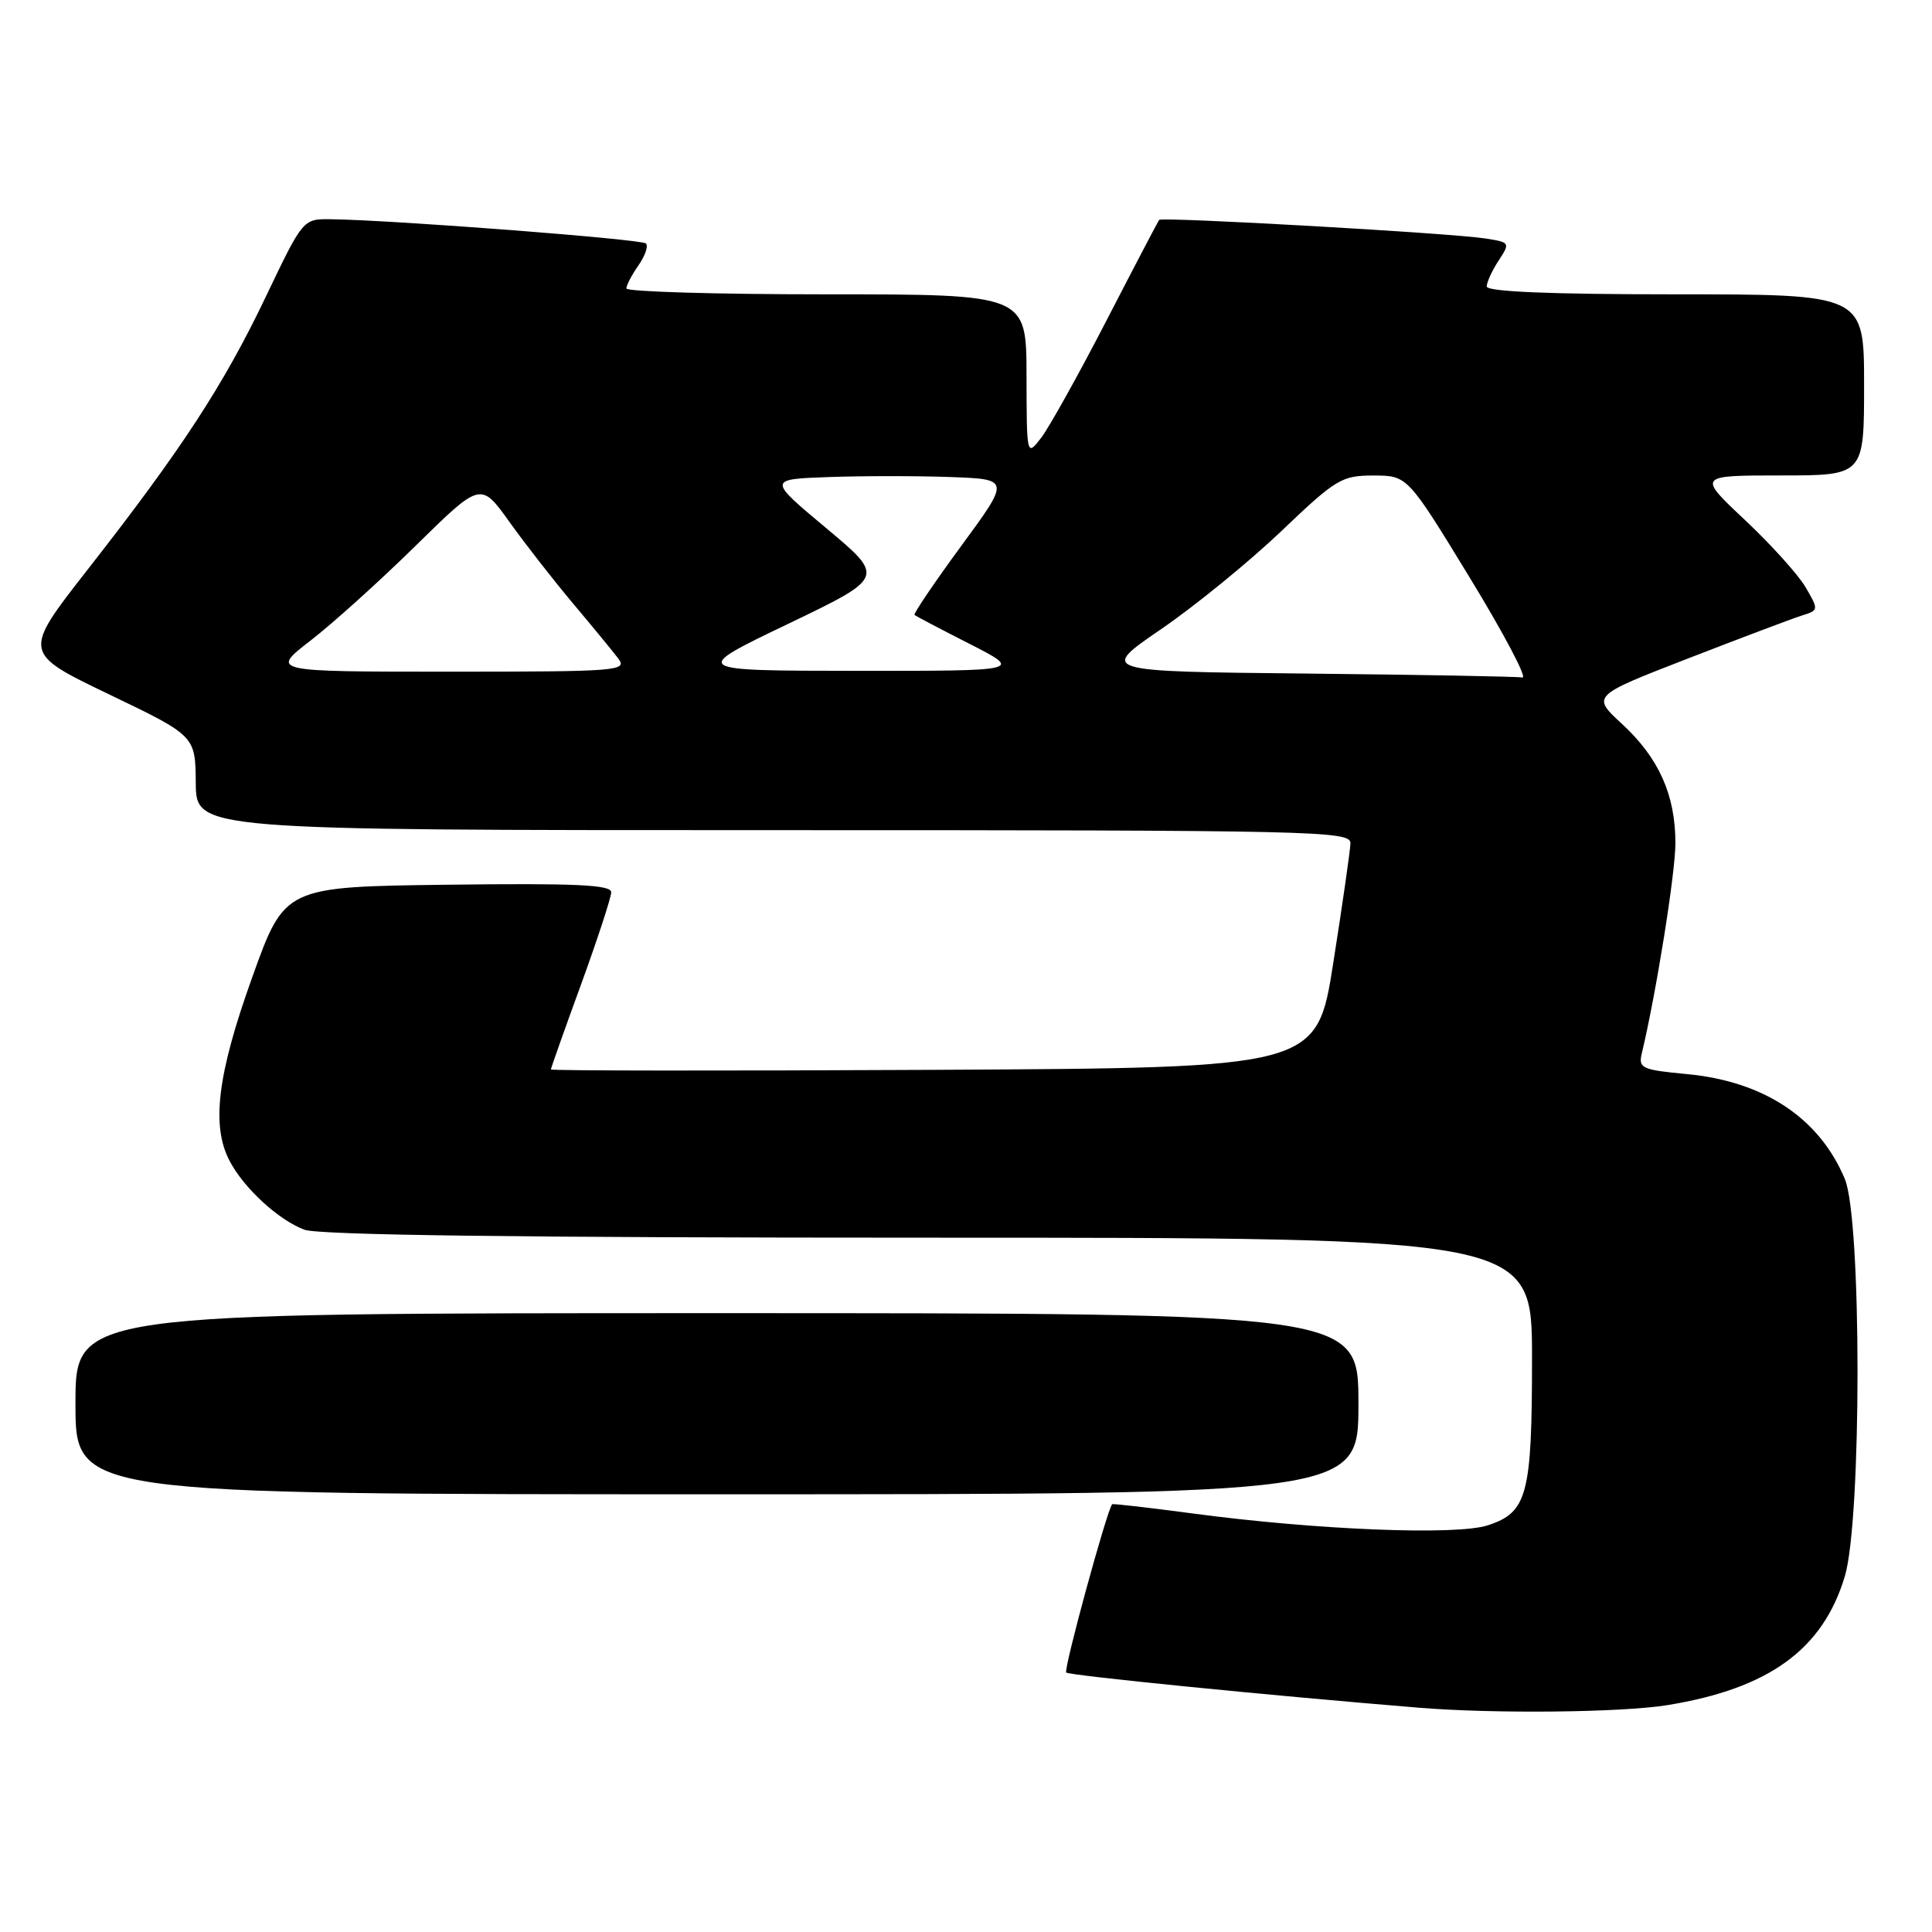 <?xml version="1.0" encoding="UTF-8" standalone="no"?>
<!DOCTYPE svg PUBLIC "-//W3C//DTD SVG 1.1//EN" "http://www.w3.org/Graphics/SVG/1.1/DTD/svg11.dtd" >
<svg xmlns="http://www.w3.org/2000/svg" xmlns:xlink="http://www.w3.org/1999/xlink" version="1.1" viewBox="0 0 256 256">
 <g >
 <path fill="currentColor"
d=" M 220.93 225.94 C 234.41 223.75 241.57 218.54 244.46 208.83 C 246.69 201.30 246.69 161.58 244.45 156.22 C 241.07 148.14 233.73 143.27 223.48 142.32 C 217.56 141.76 217.08 141.54 217.54 139.61 C 219.45 131.63 222.00 115.71 222.00 111.72 C 222.00 105.33 219.81 100.44 214.93 95.93 C 210.89 92.21 210.89 92.21 223.70 87.24 C 230.74 84.51 237.52 81.95 238.76 81.56 C 240.99 80.87 241.00 80.81 239.26 77.83 C 238.29 76.16 234.67 72.15 231.21 68.90 C 224.93 63.00 224.93 63.00 235.96 63.00 C 247.00 63.00 247.00 63.00 247.00 51.00 C 247.00 39.00 247.00 39.00 222.00 39.00 C 205.43 39.00 197.00 38.65 197.00 37.96 C 197.00 37.40 197.71 35.85 198.58 34.52 C 200.12 32.17 200.09 32.11 196.83 31.60 C 192.22 30.88 153.94 28.71 153.59 29.14 C 153.44 29.34 150.29 35.35 146.60 42.50 C 142.91 49.65 139.02 56.62 137.97 58.00 C 136.04 60.50 136.04 60.50 136.02 49.75 C 136.00 39.00 136.00 39.00 109.50 39.00 C 94.92 39.00 83.00 38.65 83.00 38.22 C 83.00 37.79 83.72 36.42 84.60 35.16 C 85.48 33.90 85.93 32.60 85.59 32.26 C 85.02 31.69 52.04 29.15 43.83 29.05 C 40.15 29.00 40.15 29.00 35.21 39.34 C 29.63 51.02 24.05 59.58 11.59 75.50 C 2.99 86.50 2.99 86.50 14.44 92.00 C 25.89 97.50 25.89 97.50 25.94 103.75 C 26.00 110.00 26.00 110.00 102.50 110.00 C 174.71 110.00 179.00 110.10 178.94 111.75 C 178.91 112.71 177.89 119.80 176.68 127.50 C 174.49 141.50 174.49 141.50 123.75 141.76 C 95.84 141.90 73.00 141.88 73.00 141.71 C 73.00 141.53 74.79 136.47 76.99 130.45 C 79.18 124.43 80.98 118.93 80.99 118.23 C 81.00 117.24 76.33 117.02 59.36 117.23 C 37.72 117.50 37.72 117.50 33.42 129.50 C 28.81 142.33 27.97 149.13 30.41 153.80 C 32.30 157.43 36.87 161.63 40.32 162.94 C 42.22 163.66 69.02 164.00 123.07 164.00 C 203.00 164.00 203.00 164.00 203.00 179.95 C 203.00 198.08 202.39 200.39 197.15 202.11 C 193.00 203.48 174.39 202.73 158.02 200.54 C 152.25 199.77 147.46 199.22 147.37 199.32 C 146.67 200.09 140.90 221.24 141.28 221.62 C 141.68 222.01 168.17 224.66 188.00 226.28 C 197.99 227.10 214.87 226.92 220.93 225.94 Z  M 180.00 186.00 C 180.00 174.00 180.00 174.00 95.00 174.00 C 10.00 174.00 10.00 174.00 10.00 186.00 C 10.00 198.00 10.00 198.00 95.00 198.00 C 180.00 198.00 180.00 198.00 180.00 186.00 Z  M 173.08 89.25 C 145.66 88.97 145.66 88.97 153.86 83.36 C 158.37 80.27 165.53 74.43 169.78 70.38 C 177.03 63.46 177.77 63.01 182.00 63.01 C 186.50 63.02 186.50 63.02 194.73 76.51 C 199.26 83.93 202.41 89.90 201.73 89.77 C 201.05 89.64 188.16 89.41 173.08 89.25 Z  M 41.16 84.87 C 44.10 82.60 50.37 76.94 55.10 72.29 C 63.70 63.84 63.70 63.84 67.51 69.17 C 69.61 72.10 73.41 76.97 75.96 80.00 C 78.51 83.03 81.19 86.29 81.92 87.25 C 83.17 88.90 81.95 89.00 59.53 89.00 C 35.82 89.00 35.82 89.00 41.16 84.87 Z  M 104.38 82.69 C 117.27 76.50 117.27 76.50 109.50 70.00 C 101.72 63.50 101.72 63.50 109.86 63.21 C 114.34 63.05 121.57 63.05 125.93 63.21 C 133.86 63.50 133.86 63.50 127.36 72.35 C 123.79 77.22 121.01 81.33 121.18 81.48 C 121.36 81.64 124.65 83.37 128.50 85.33 C 135.50 88.90 135.50 88.90 113.50 88.89 C 91.50 88.87 91.50 88.87 104.38 82.69 Z "/>
</g>
</svg>